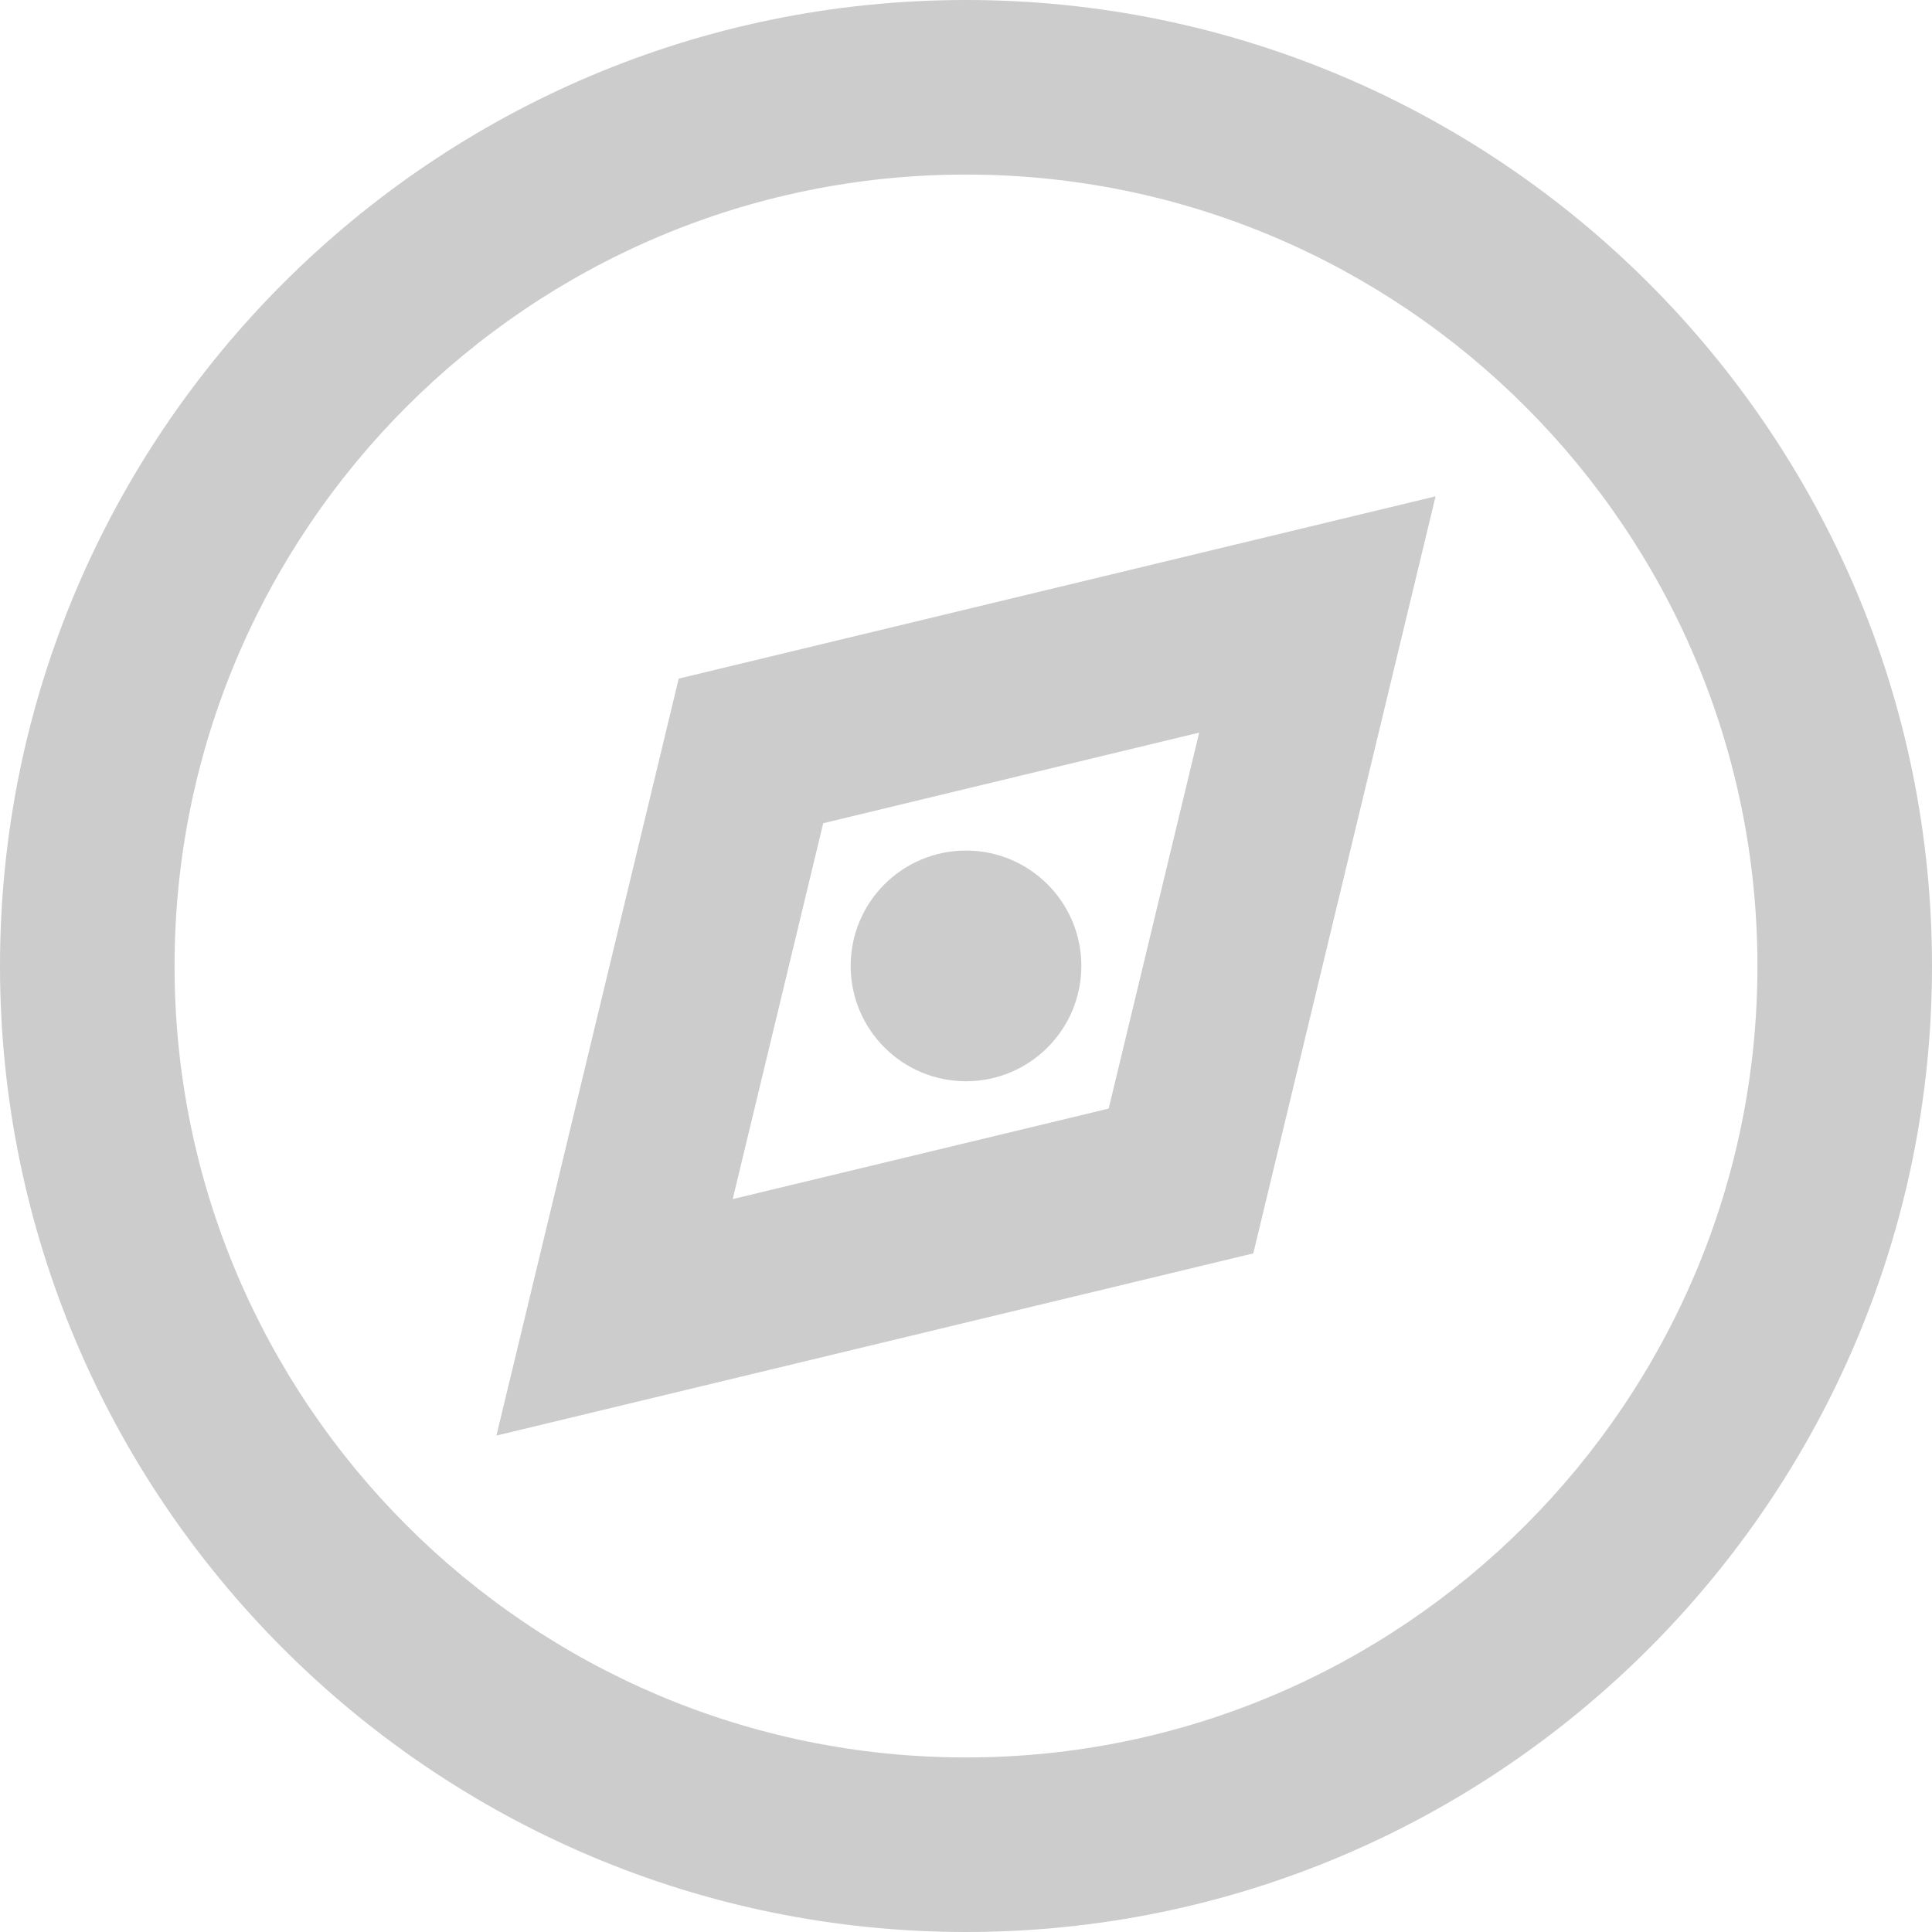 <svg xmlns="http://www.w3.org/2000/svg" width="20" height="20" viewBox="0 0 20 20"><path fill="#ccc" d="M5.139 14.861l1.887-7.836 7.835-1.887-1.887 7.837-7.835 1.886zm3.383-6.339l-.937 3.891 3.892-.937.937-3.892-3.892.938z"/><circle fill="#ccc" cx="10" cy="9.999" r="1.194"/><path fill="#ccc" d="M10 20c-5.515 0-10-4.487-10-10 0-5.515 4.485-10 10-10 5.514 0 10 4.485 10 10 0 5.513-4.486 10-10 10zm0-18.193c-4.518 0-8.193 3.676-8.193 8.193 0 4.518 3.676 8.193 8.193 8.193 4.518 0 8.193-3.678 8.193-8.193 0-4.518-3.675-8.193-8.193-8.193z"/></svg>